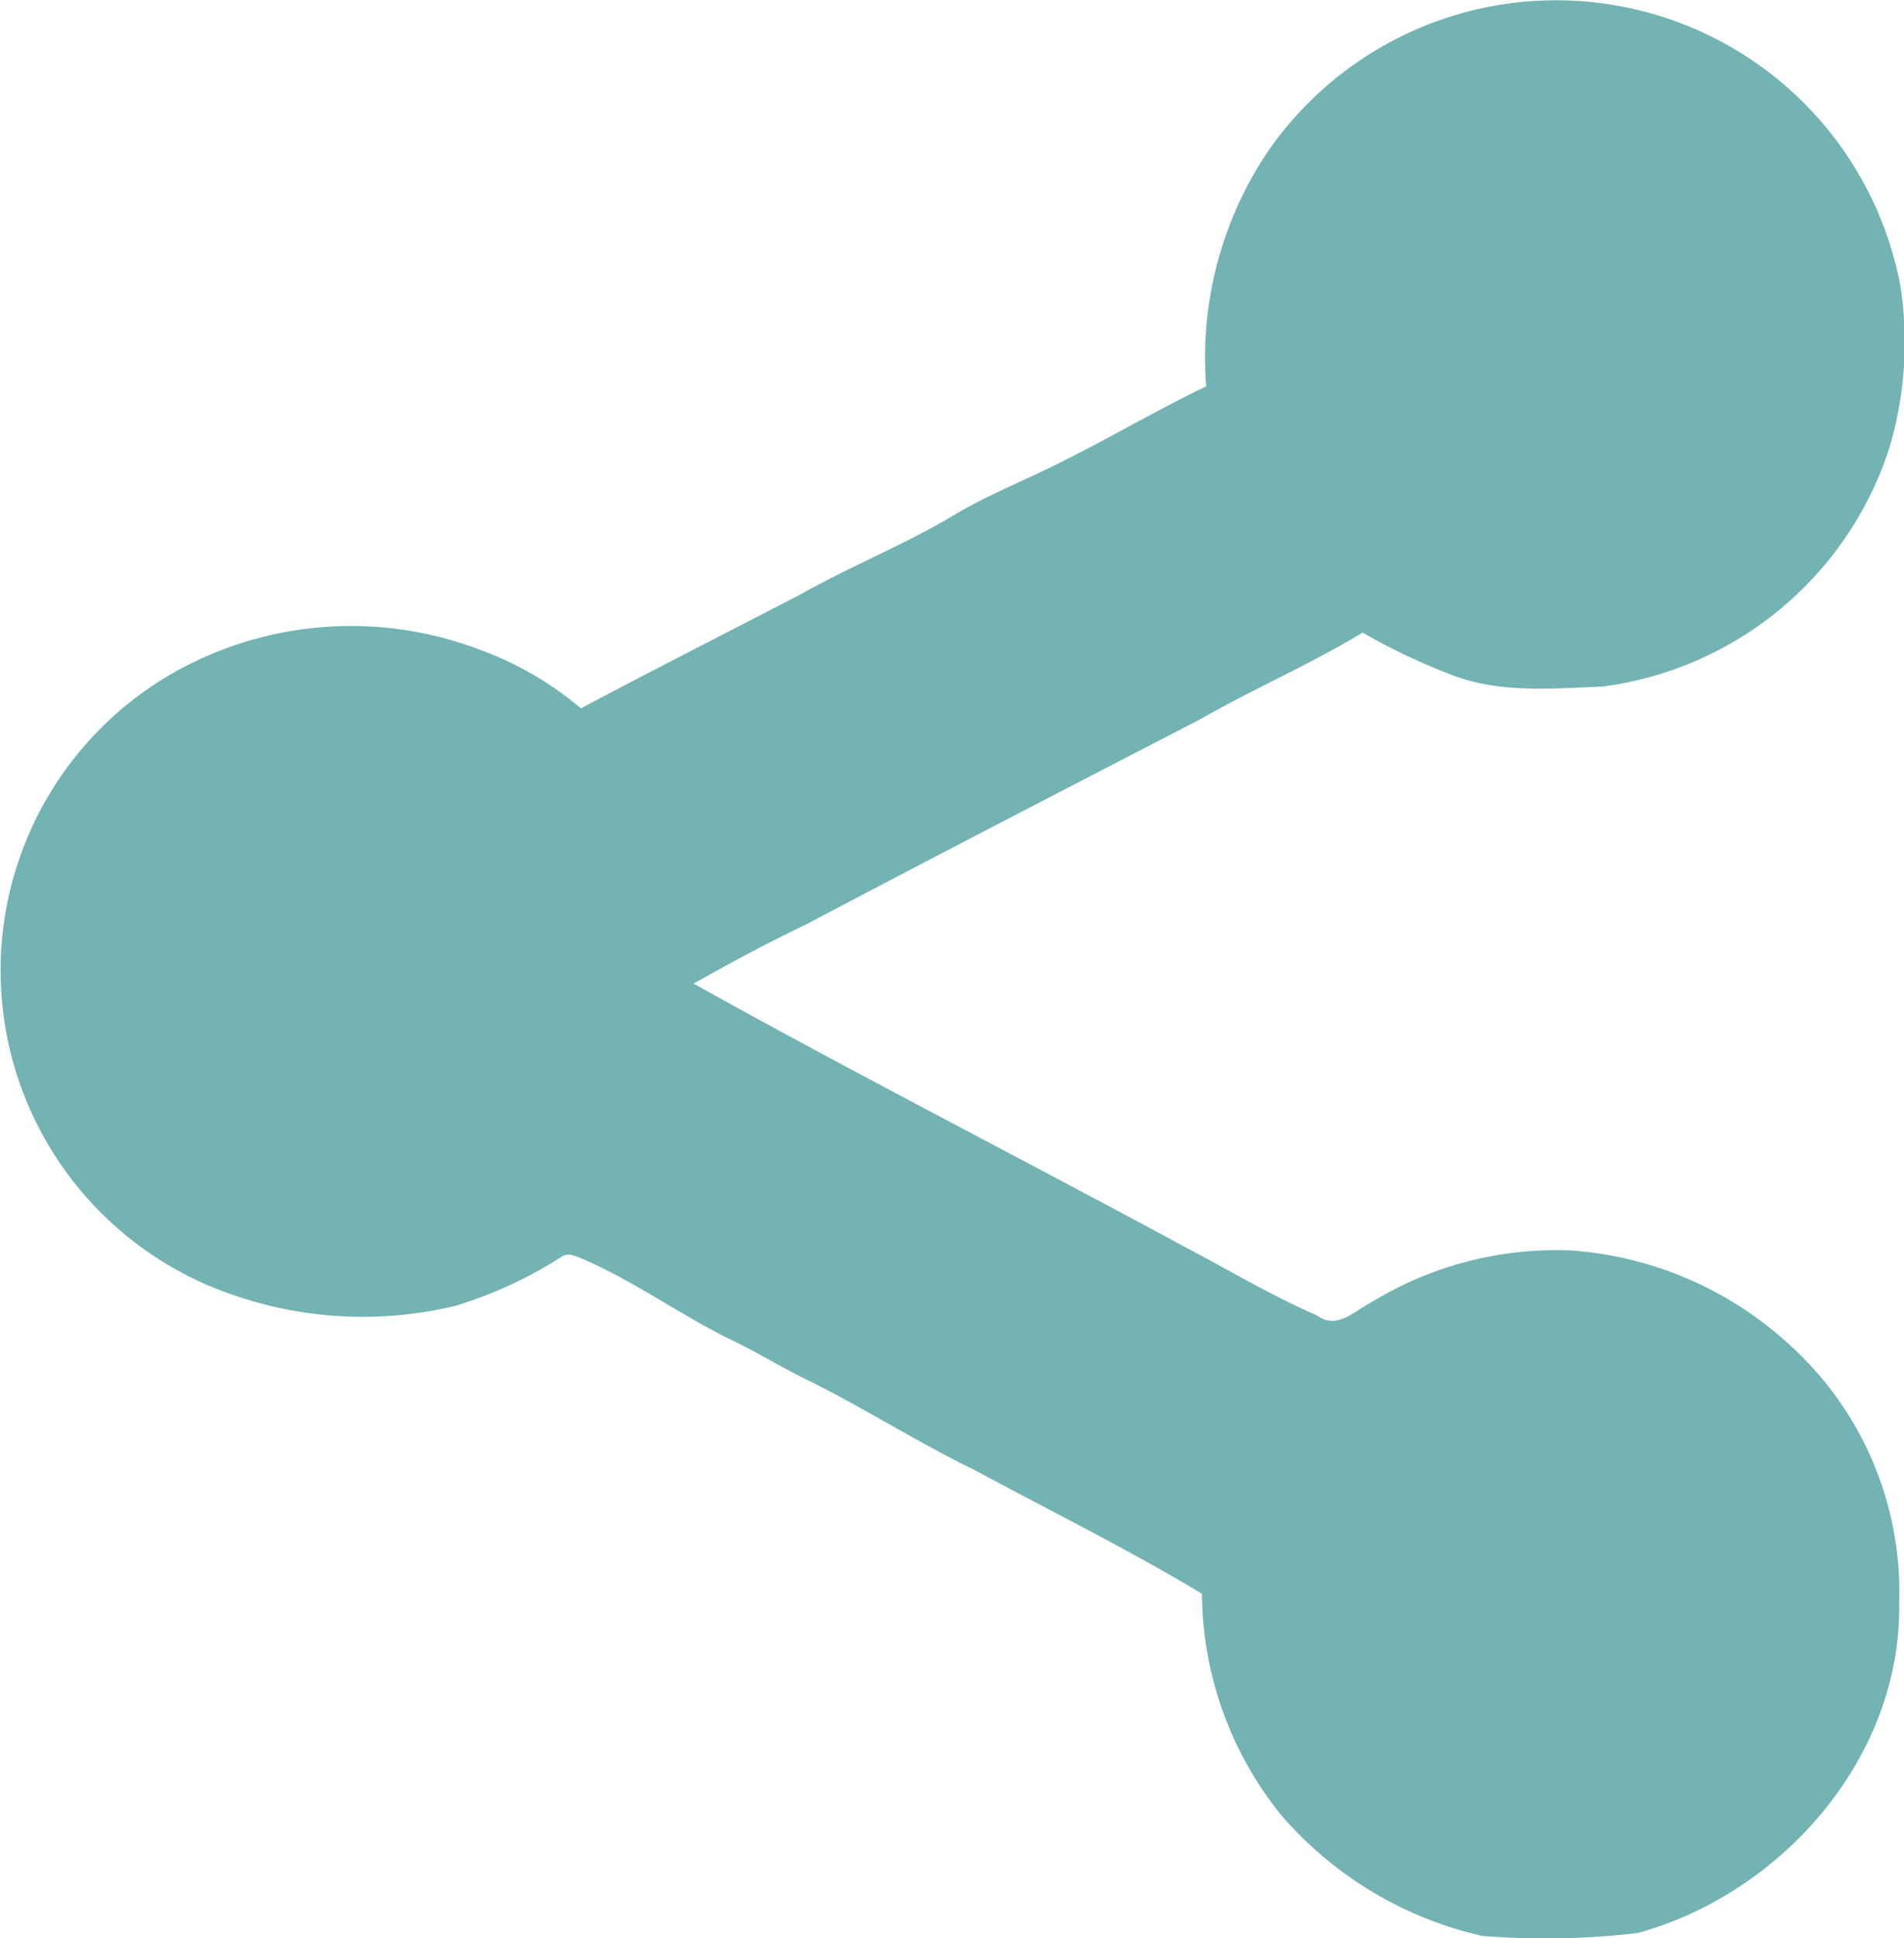 <svg xmlns="http://www.w3.org/2000/svg" width="72.73" height="74.02" viewBox="0 0 72.73 74.02">
  <g id="Group_1392" data-name="Group 1392" transform="translate(-1214.037 -2289)">
    <g id="Group_1391" data-name="Group 1391">
      <path id="Path_3793" data-name="Path 3793" d="M1262.473,2294.778a13.383,13.383,0,0,1,24.156,5.137,14.19,14.19,0,0,1-.41,6.158,13.318,13.318,0,0,1-10.982,9.148c-1.911.07-3.913.265-5.737-.444a23.651,23.651,0,0,1-3.413-1.619c-2.007,1.218-4.173,2.146-6.208,3.314-5.029,2.6-10.064,5.2-15.07,7.842-1.454.692-2.874,1.461-4.279,2.248,6.161,3.434,12.448,6.639,18.65,9.995,1.722.9,3.391,1.907,5.173,2.683.76.557,1.43-.186,2.058-.5a13.5,13.5,0,0,1,7.677-1.984,13.752,13.752,0,0,1,8.249,3.547,12.713,12.713,0,0,1,4.246,9.885c.112,5.886-4.441,11.1-9.977,12.63a30.138,30.138,0,0,1-5.947.113,14.323,14.323,0,0,1-7.665-4.594,13.569,13.569,0,0,1-3.043-8.472c-2.822-1.7-5.784-3.16-8.683-4.724-2.158-1.048-4.183-2.345-6.331-3.412-.921-.443-1.794-.98-2.709-1.435-2.062-.97-3.905-2.354-6.007-3.248-.225-.088-.492-.211-.72-.06a16.192,16.192,0,0,1-4.043,1.875,15.077,15.077,0,0,1-8.467-.392,13.087,13.087,0,0,1-2.183-23.859,13.792,13.792,0,0,1,11.593-.784,12.575,12.575,0,0,1,3.825,2.227c2.781-1.481,5.591-2.9,8.39-4.354,1.946-1.1,4.036-1.921,5.952-3.081,1.234-.726,2.567-1.254,3.844-1.893,1.925-.945,3.77-2.045,5.7-2.97A14.092,14.092,0,0,1,1262.473,2294.778Z" fill="#73b3b4"/>
    </g>
  </g>
</svg>
